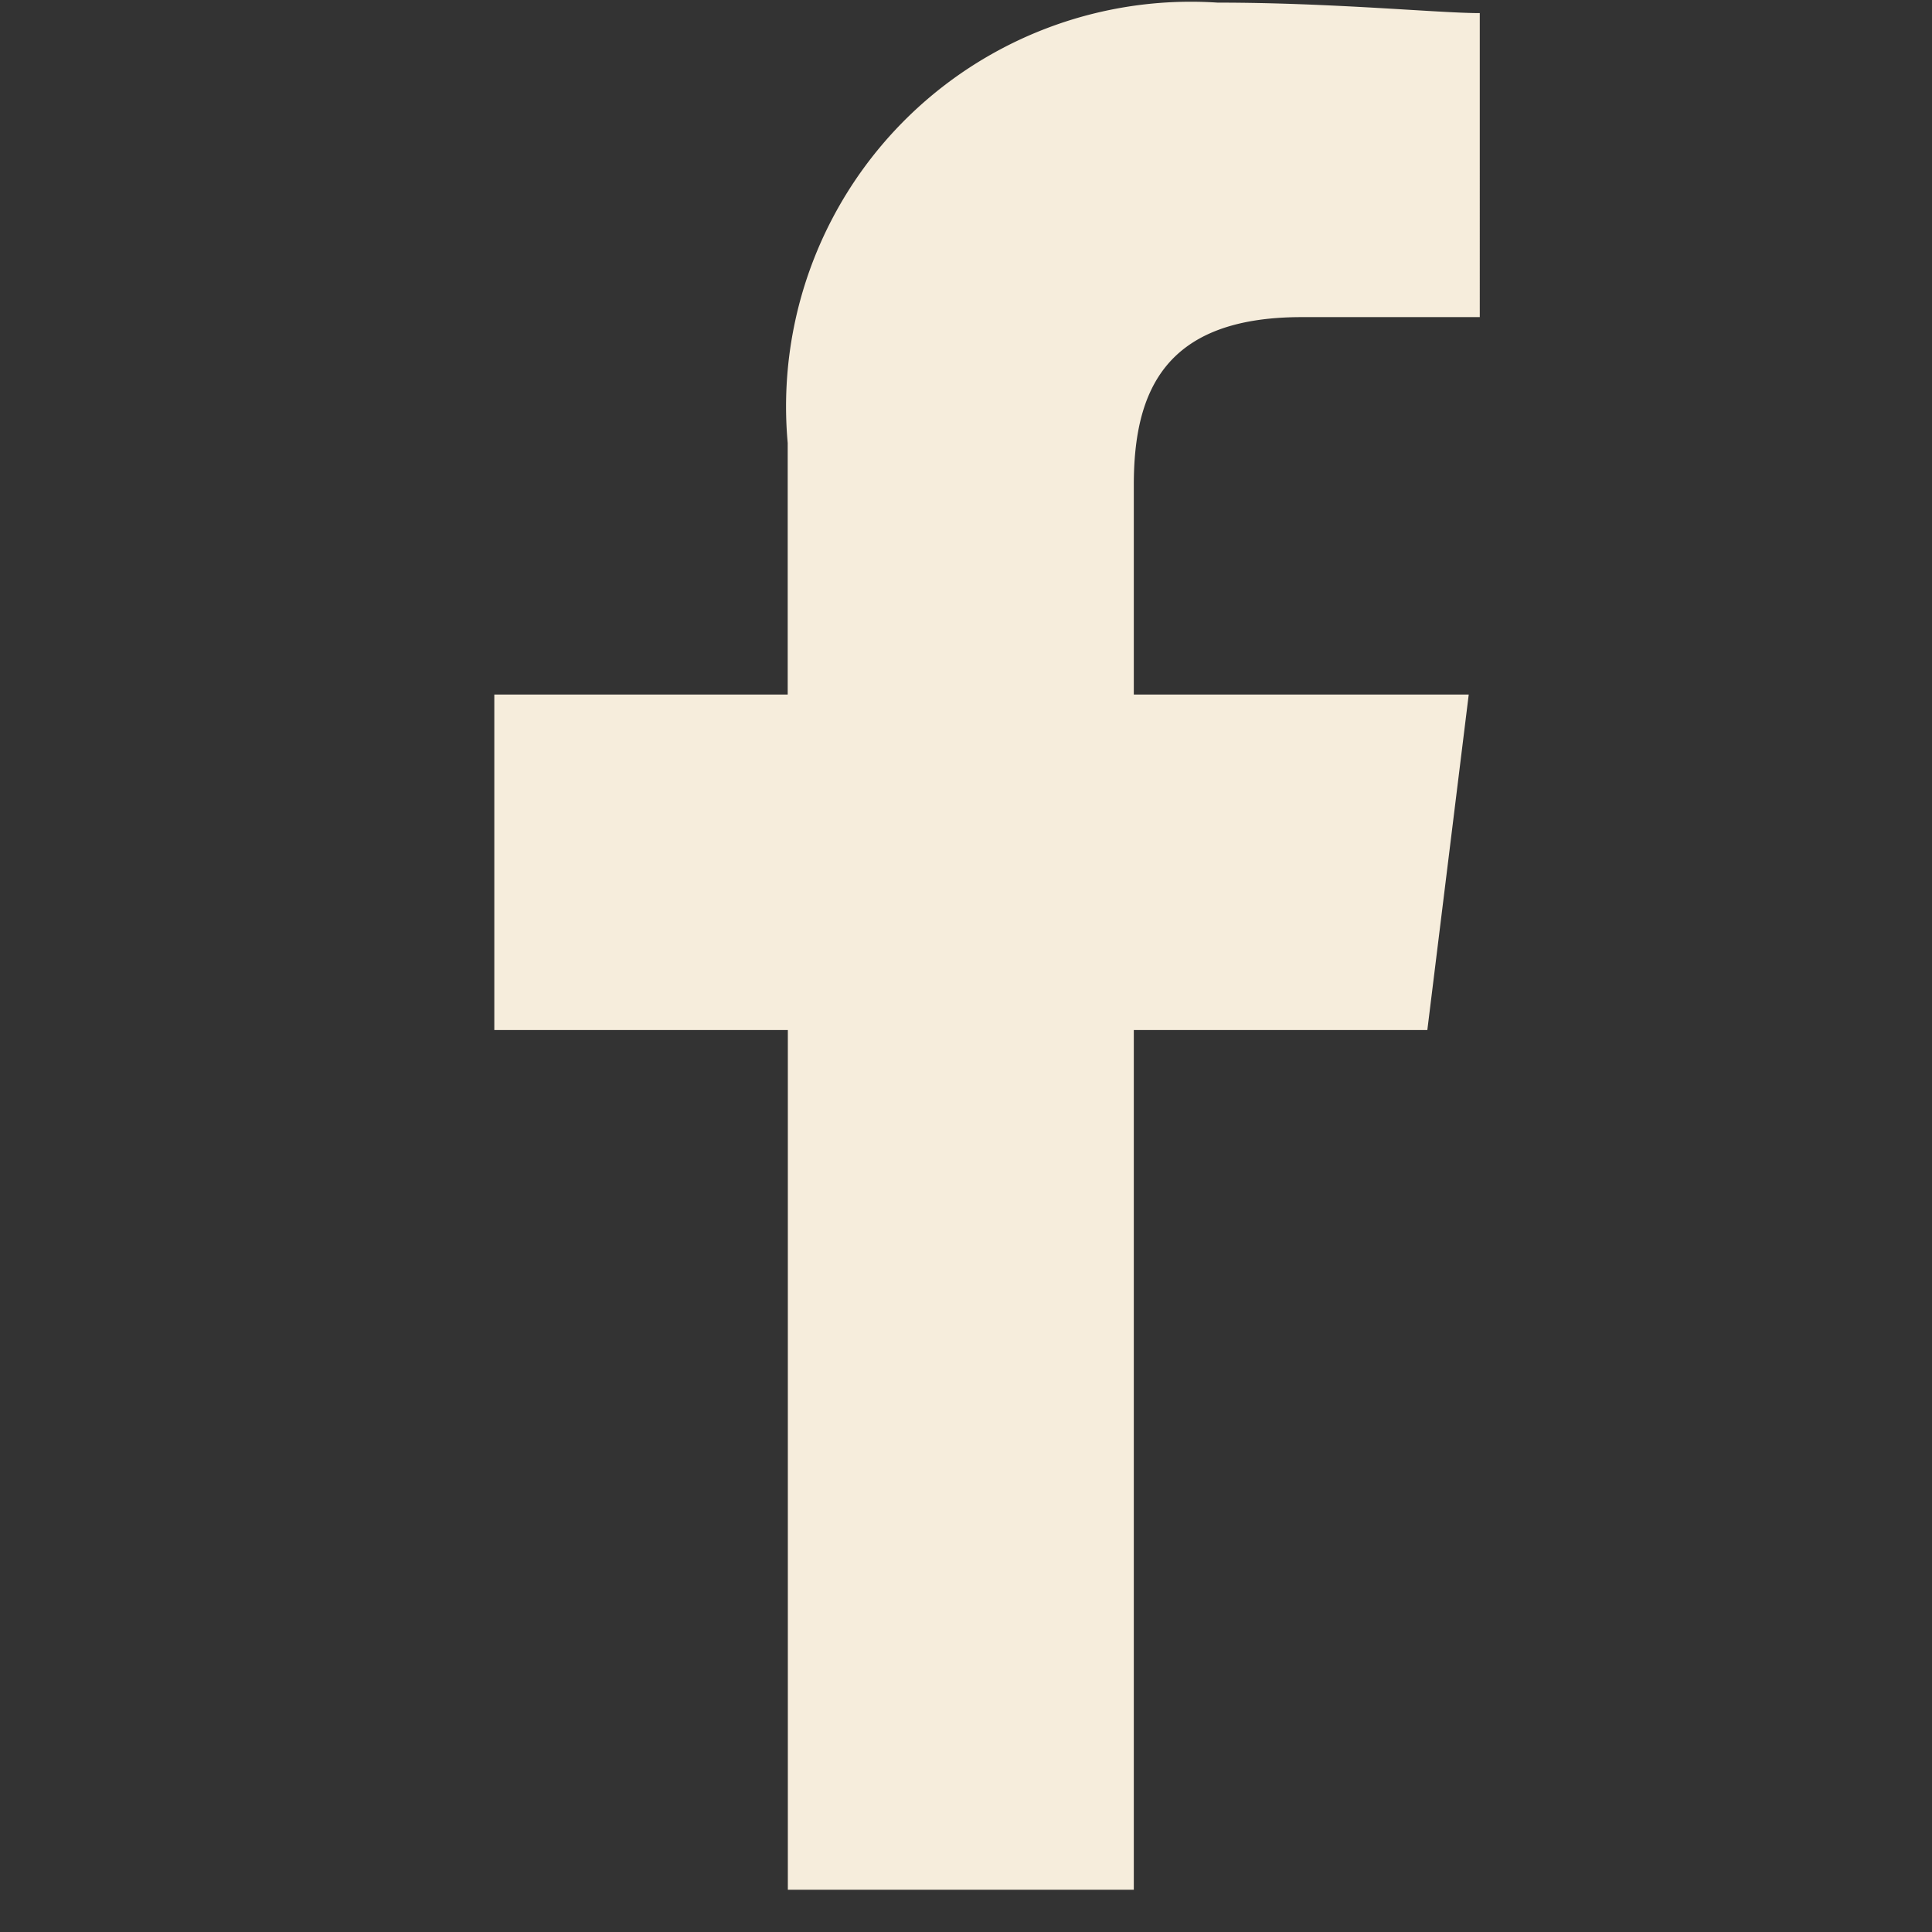 <svg xmlns="http://www.w3.org/2000/svg" width="14" height="14" viewBox="0 0 14 14">
  <rect x="0" y="0" width="14" height="14" fill="#333333" stroke="none"/>
  <g id="Facebook" transform="translate(0.001 -0.164)">
    <rect id="Rectangle_547" data-name="Rectangle 547" width="14" height="14" transform="translate(-0.001 0.164)" fill="none"/>
    <path id="Path_1" data-name="Path 1" d="M84.634,13.675V7.445h2.127l.3-2.431H84.634V3.495c0-.684.228-1.216,1.216-1.216h1.291V.076c-.3,0-1.064-.076-1.9-.076a2.933,2.933,0,0,0-3.115,3.191V5.014H80V7.445h2.127v6.23Z" transform="translate(-76.419 0.183)" fill="#f6eddc" fill-rule="evenodd"/>
  </g>
</svg>
